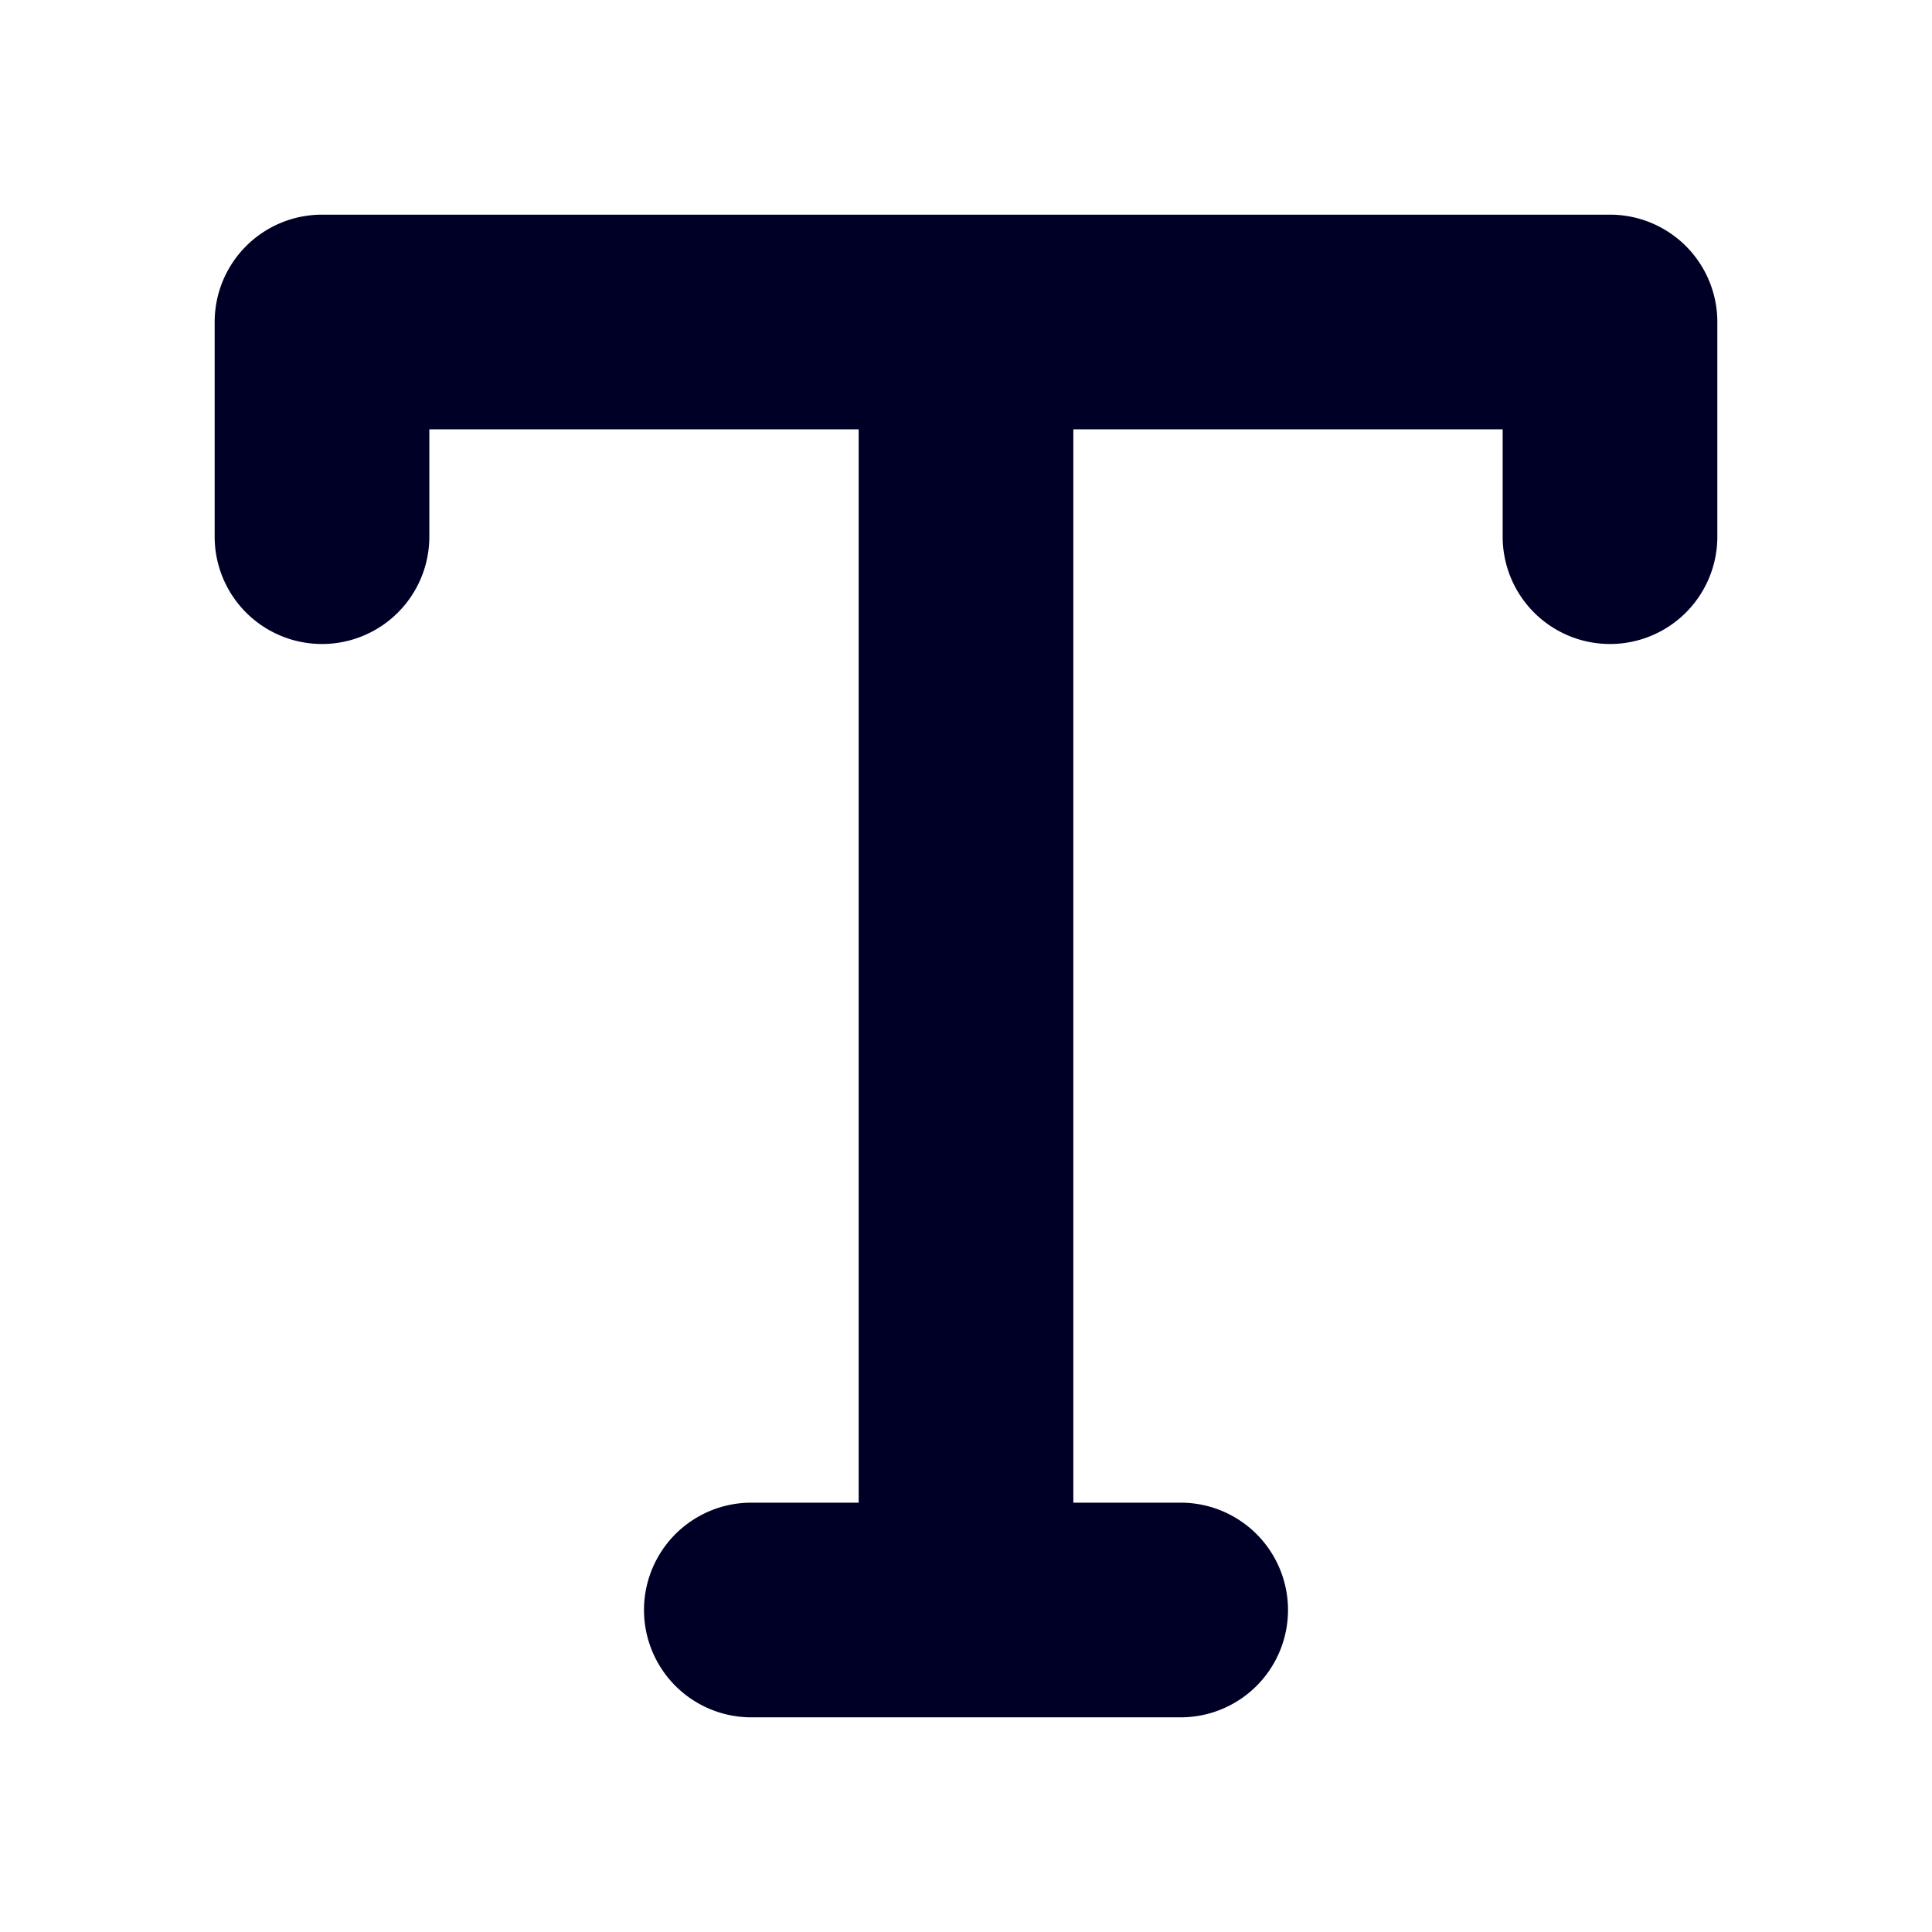 <svg xmlns="http://www.w3.org/2000/svg" width="450" height="450" viewBox="0 0 450 450">
  <path d="M375,50H75A25,25,0,0,0,50,75v50a25,25,0,0,0,50,0V100H200V350H175a25,25,0,0,0,0,50H275a25,25,0,0,0,0-50H250V100H350v25a25,25,0,0,0,50,0V75A25,25,0,0,0,375,50Z" style="fill: #000026"/>
</svg>
